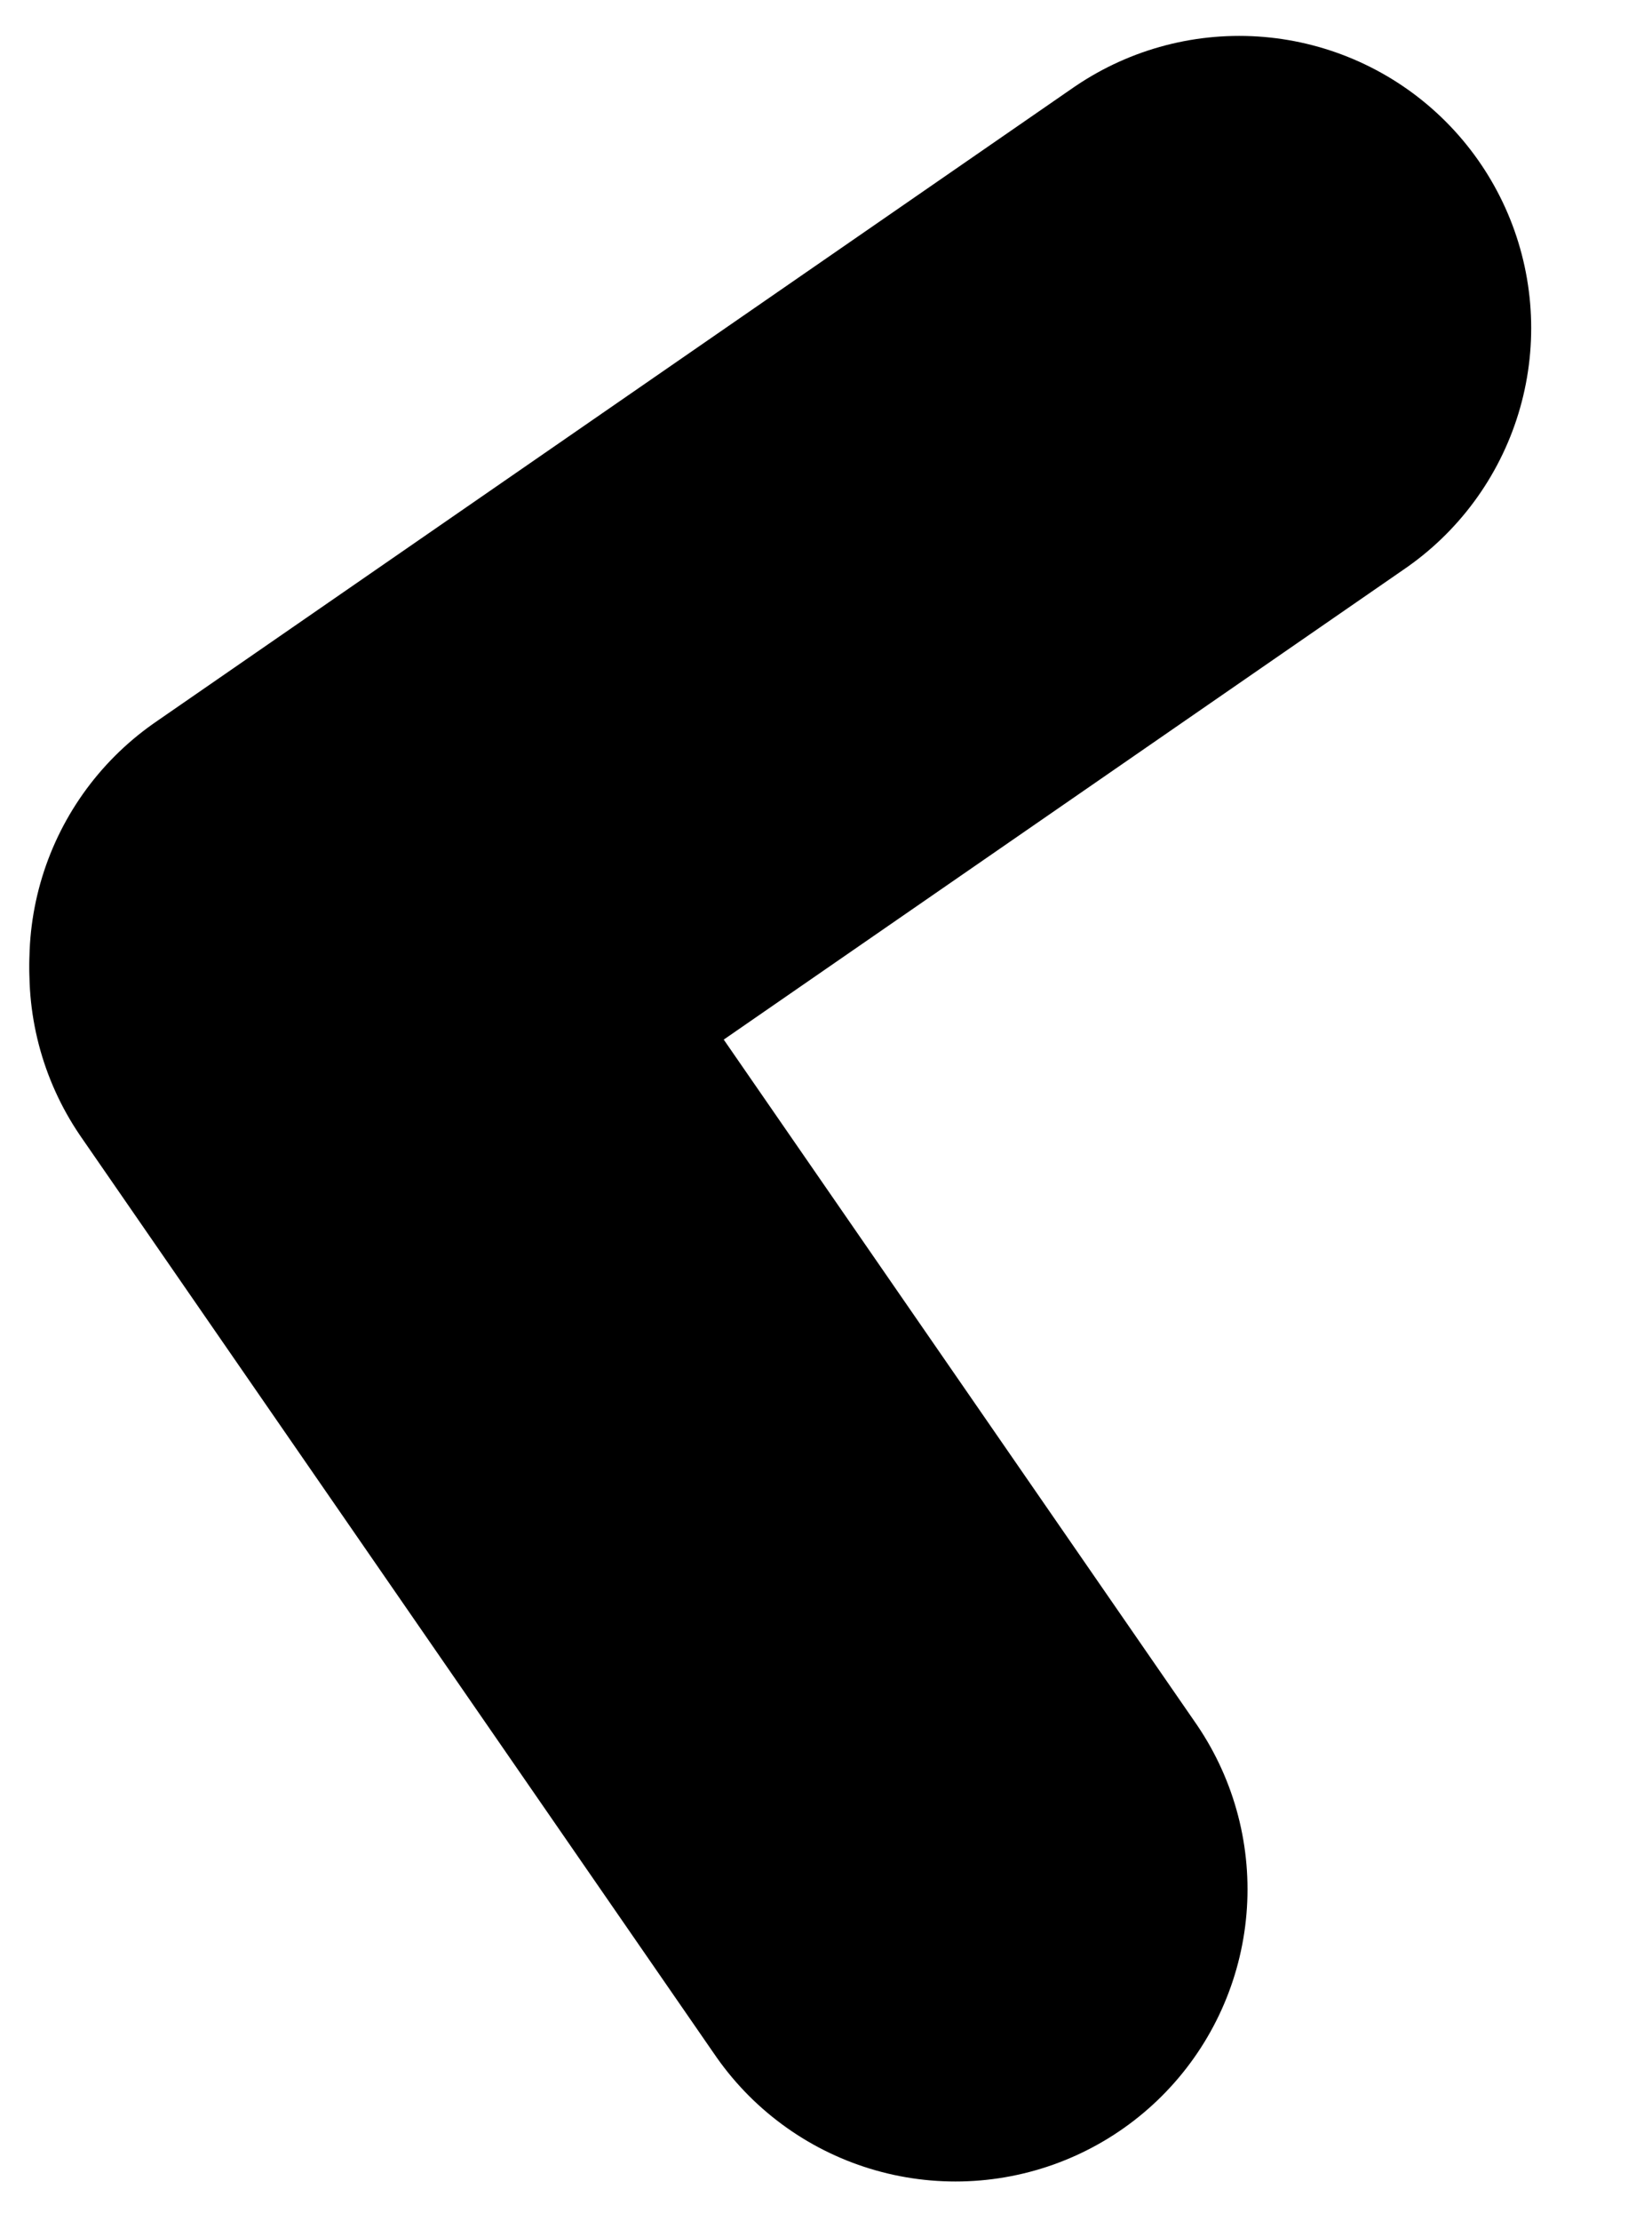 <?xml version="1.0" encoding="utf-8"?>
<!-- Generator: Adobe Illustrator 24.3.0, SVG Export Plug-In . SVG Version: 6.00 Build 0)  -->
<svg version="1.1" id="Layer_1" xmlns="http://www.w3.org/2000/svg" xmlns:xlink="http://www.w3.org/1999/xlink" x="0px" y="0px"
	 viewBox="0 0 99 133" style="enable-background:new 0 0 99 133;" xml:space="preserve">
<style type="text/css">
	.st0{fill:none;stroke:#000000;stroke-width:35;stroke-linecap:round;stroke-miterlimit:10;}
</style>
<g>
	<g>
		<line class="st0" x1="-233" y1="15.5" x2="-178" y2="53.5"/>
	</g>
	<g>
		<g>
			<line class="st0" x1="-178" y1="54" x2="-216" y2="109"/>
		</g>
	</g>
</g>
<g>
	<g>
		<line class="st0" x1="74.26" y1="19.65" x2="19.26" y2="57.65"/>
	</g>
	<g>
		<g>
			<line class="st0" x1="19.26" y1="58.15" x2="57.26" y2="113.15"/>
		</g>
	</g>
</g>
</svg>
